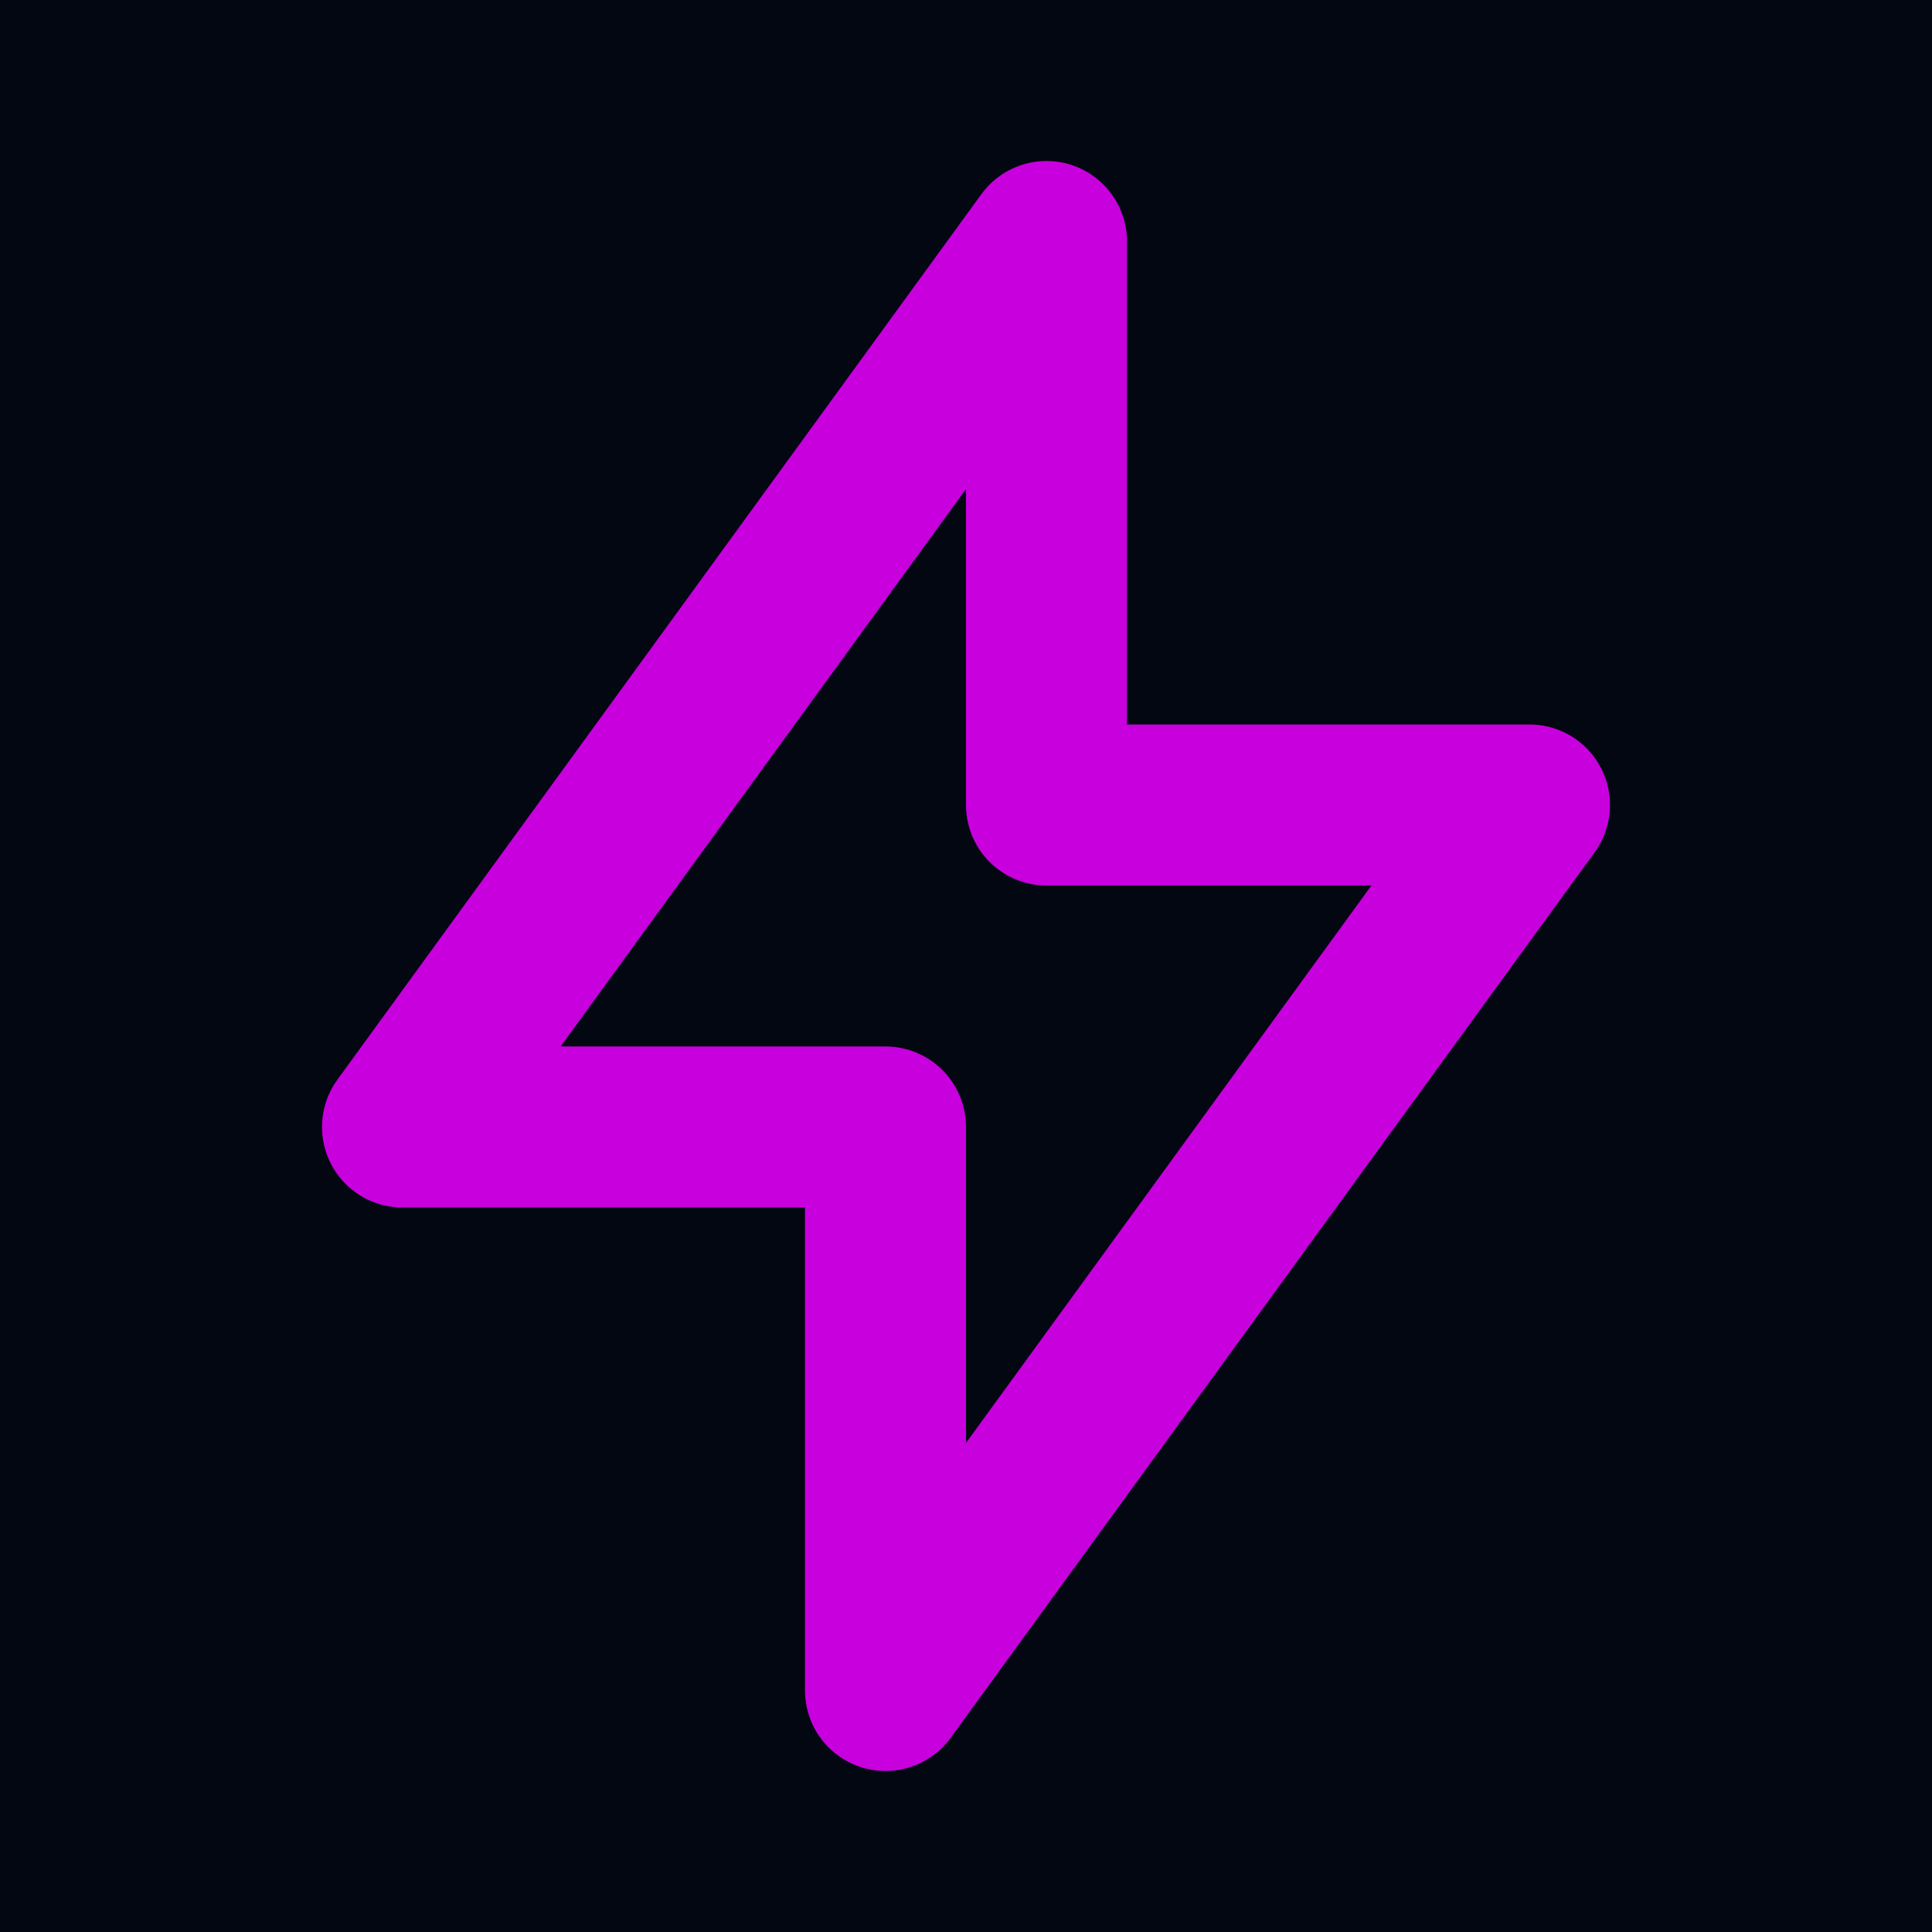 <?xml version="1.0" encoding="UTF-8"?>
<svg
  class="icon icon-tabler icons-tabler-outline icon-tabler-bolt"
  width="24"
  height="24"
  fill="none"
  stroke-linecap="round"
  stroke-linejoin="round"
  stroke-width="2"
  version="1.1"
  viewBox="0 0 24 24"
  xmlns="http://www.w3.org/2000/svg"
>
  <rect width="24" height="24" fill="#030712" stroke-width="1.5" />
  <path d="m0 0h24v24h-24z" fill="none" />
  <path d="m13 3v7h6l-8 11v-7h-6l8-11" stroke="#c800de" />
</svg>
